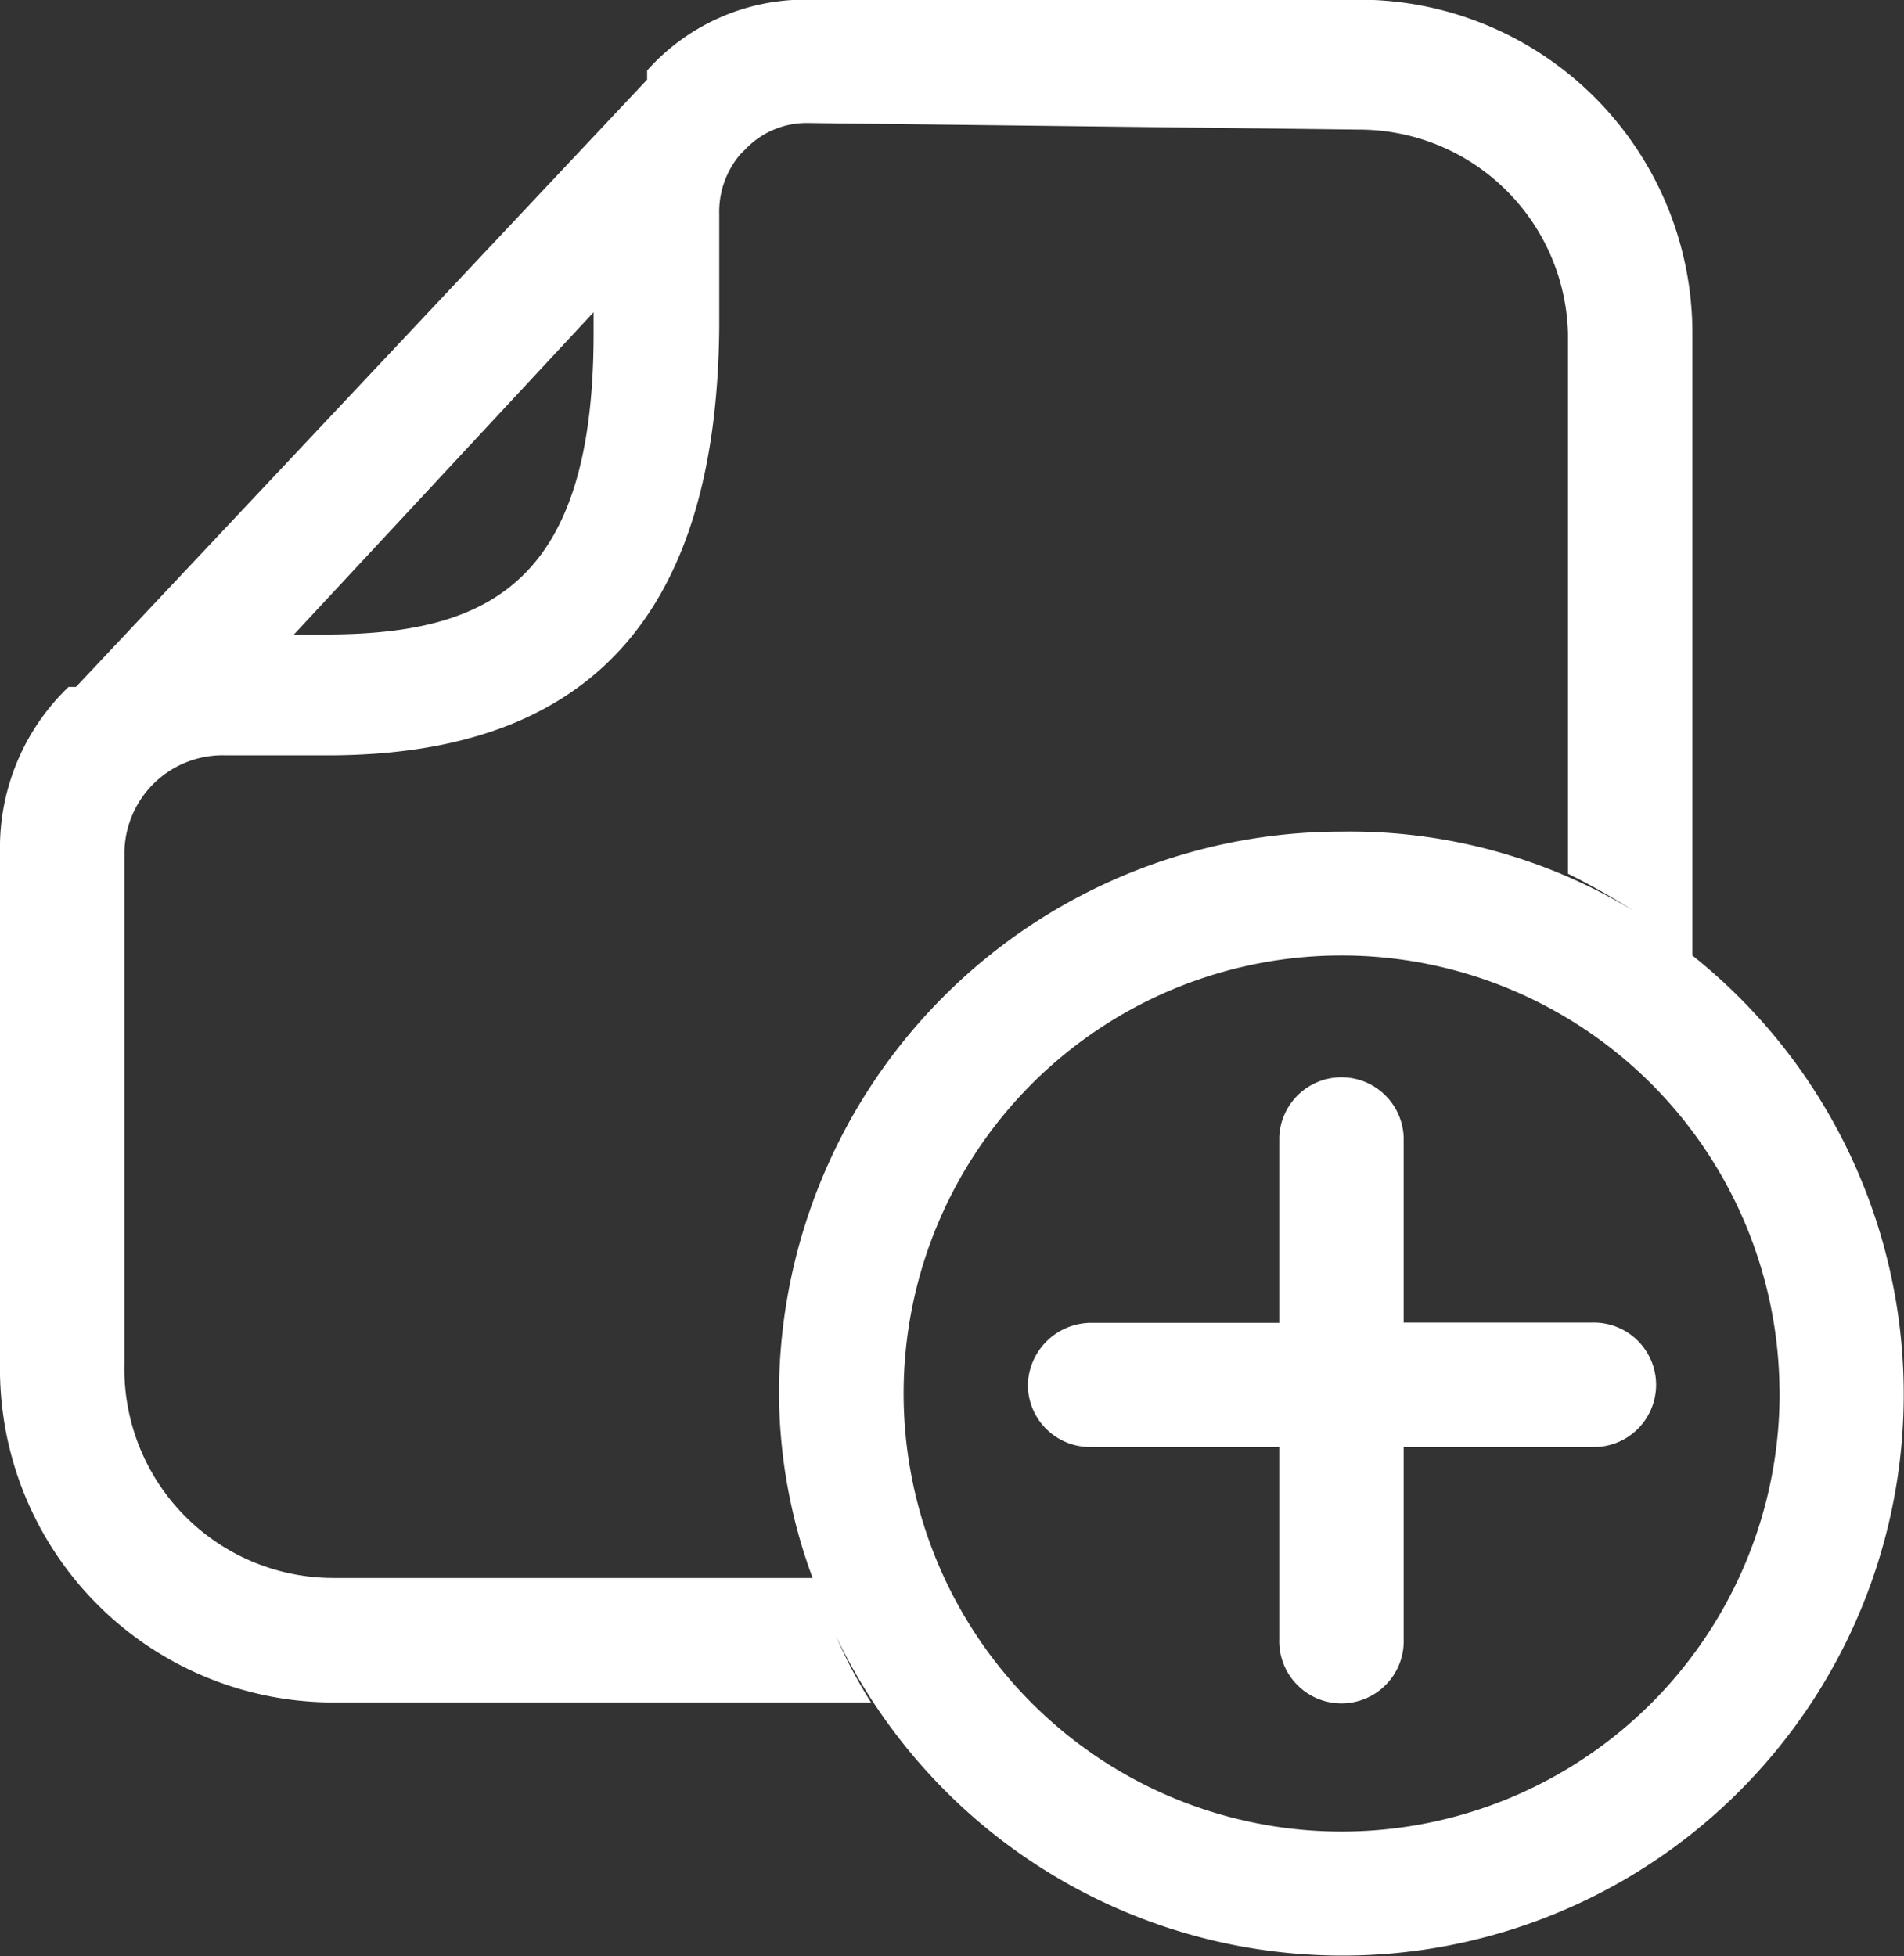 <svg xmlns="http://www.w3.org/2000/svg" width="23.979" height="24.632" viewBox="0 0 23.979 24.632">
  <rect x="0" y="0" width="23.979" height="24.632" fill="#333333" stroke="none"/>
  <g id="Слой_2" data-name="Слой 2" transform="translate(0 24.632) rotate(-90)">
    <g id="Слой_1" data-name="Слой 1" transform="translate(0 0)">
      <path id="Path_1" data-name="Path 1" d="M7.1,3.166H4.764V.784A.8.8,0,0,0,3.981,0,.784.784,0,0,0,3.2.784V3.166H.784a.784.784,0,1,0,0,1.567H3.2V7.1a.784.784,0,1,0,1.567,0V4.733H7.1a.784.784,0,0,0,0-1.567Z" transform="translate(3.21 12.945)" fill="#fff"/>
      <path id="Path_2" data-name="Path 2" d="M23.739,8.15h-.11L15.982.957V.863A2.805,2.805,0,0,0,13.9,0H7.456A4.2,4.2,0,0,0,3.194,4.2v6.77a6.018,6.018,0,0,1,.831-.439A7.068,7.068,0,1,0,12.6,21.314h7.836a4.2,4.2,0,0,0,4.2-4.2V10.077a2.664,2.664,0,0,0-.893-1.928ZM16.64,3.7,20.7,7.476h-.266c-3.134,0-3.777-1.316-3.792-3.322Zm-9.5,18.712A5.516,5.516,0,1,1,12.6,16.894,5.516,5.516,0,0,1,7.143,22.411ZM23,17.114a2.633,2.633,0,0,1-2.57,2.633h-6.8a8.681,8.681,0,0,1-.47.831,6.88,6.88,0,0,0,1-3.683A7.084,7.084,0,0,0,7.143,9.811a6.754,6.754,0,0,0-2.382.423h0V4.2a2.633,2.633,0,0,1,2.7-2.633H13.9A1.238,1.238,0,0,1,15.12,2.853V4.122c0,3.291,1.755,4.905,5.391,4.936h1.426a1.113,1.113,0,0,1,.752.266l.094.094a1.066,1.066,0,0,1,.3.737Z" transform="translate(0 0)" fill="#fff"/>
    </g>
  </g>
</svg>
